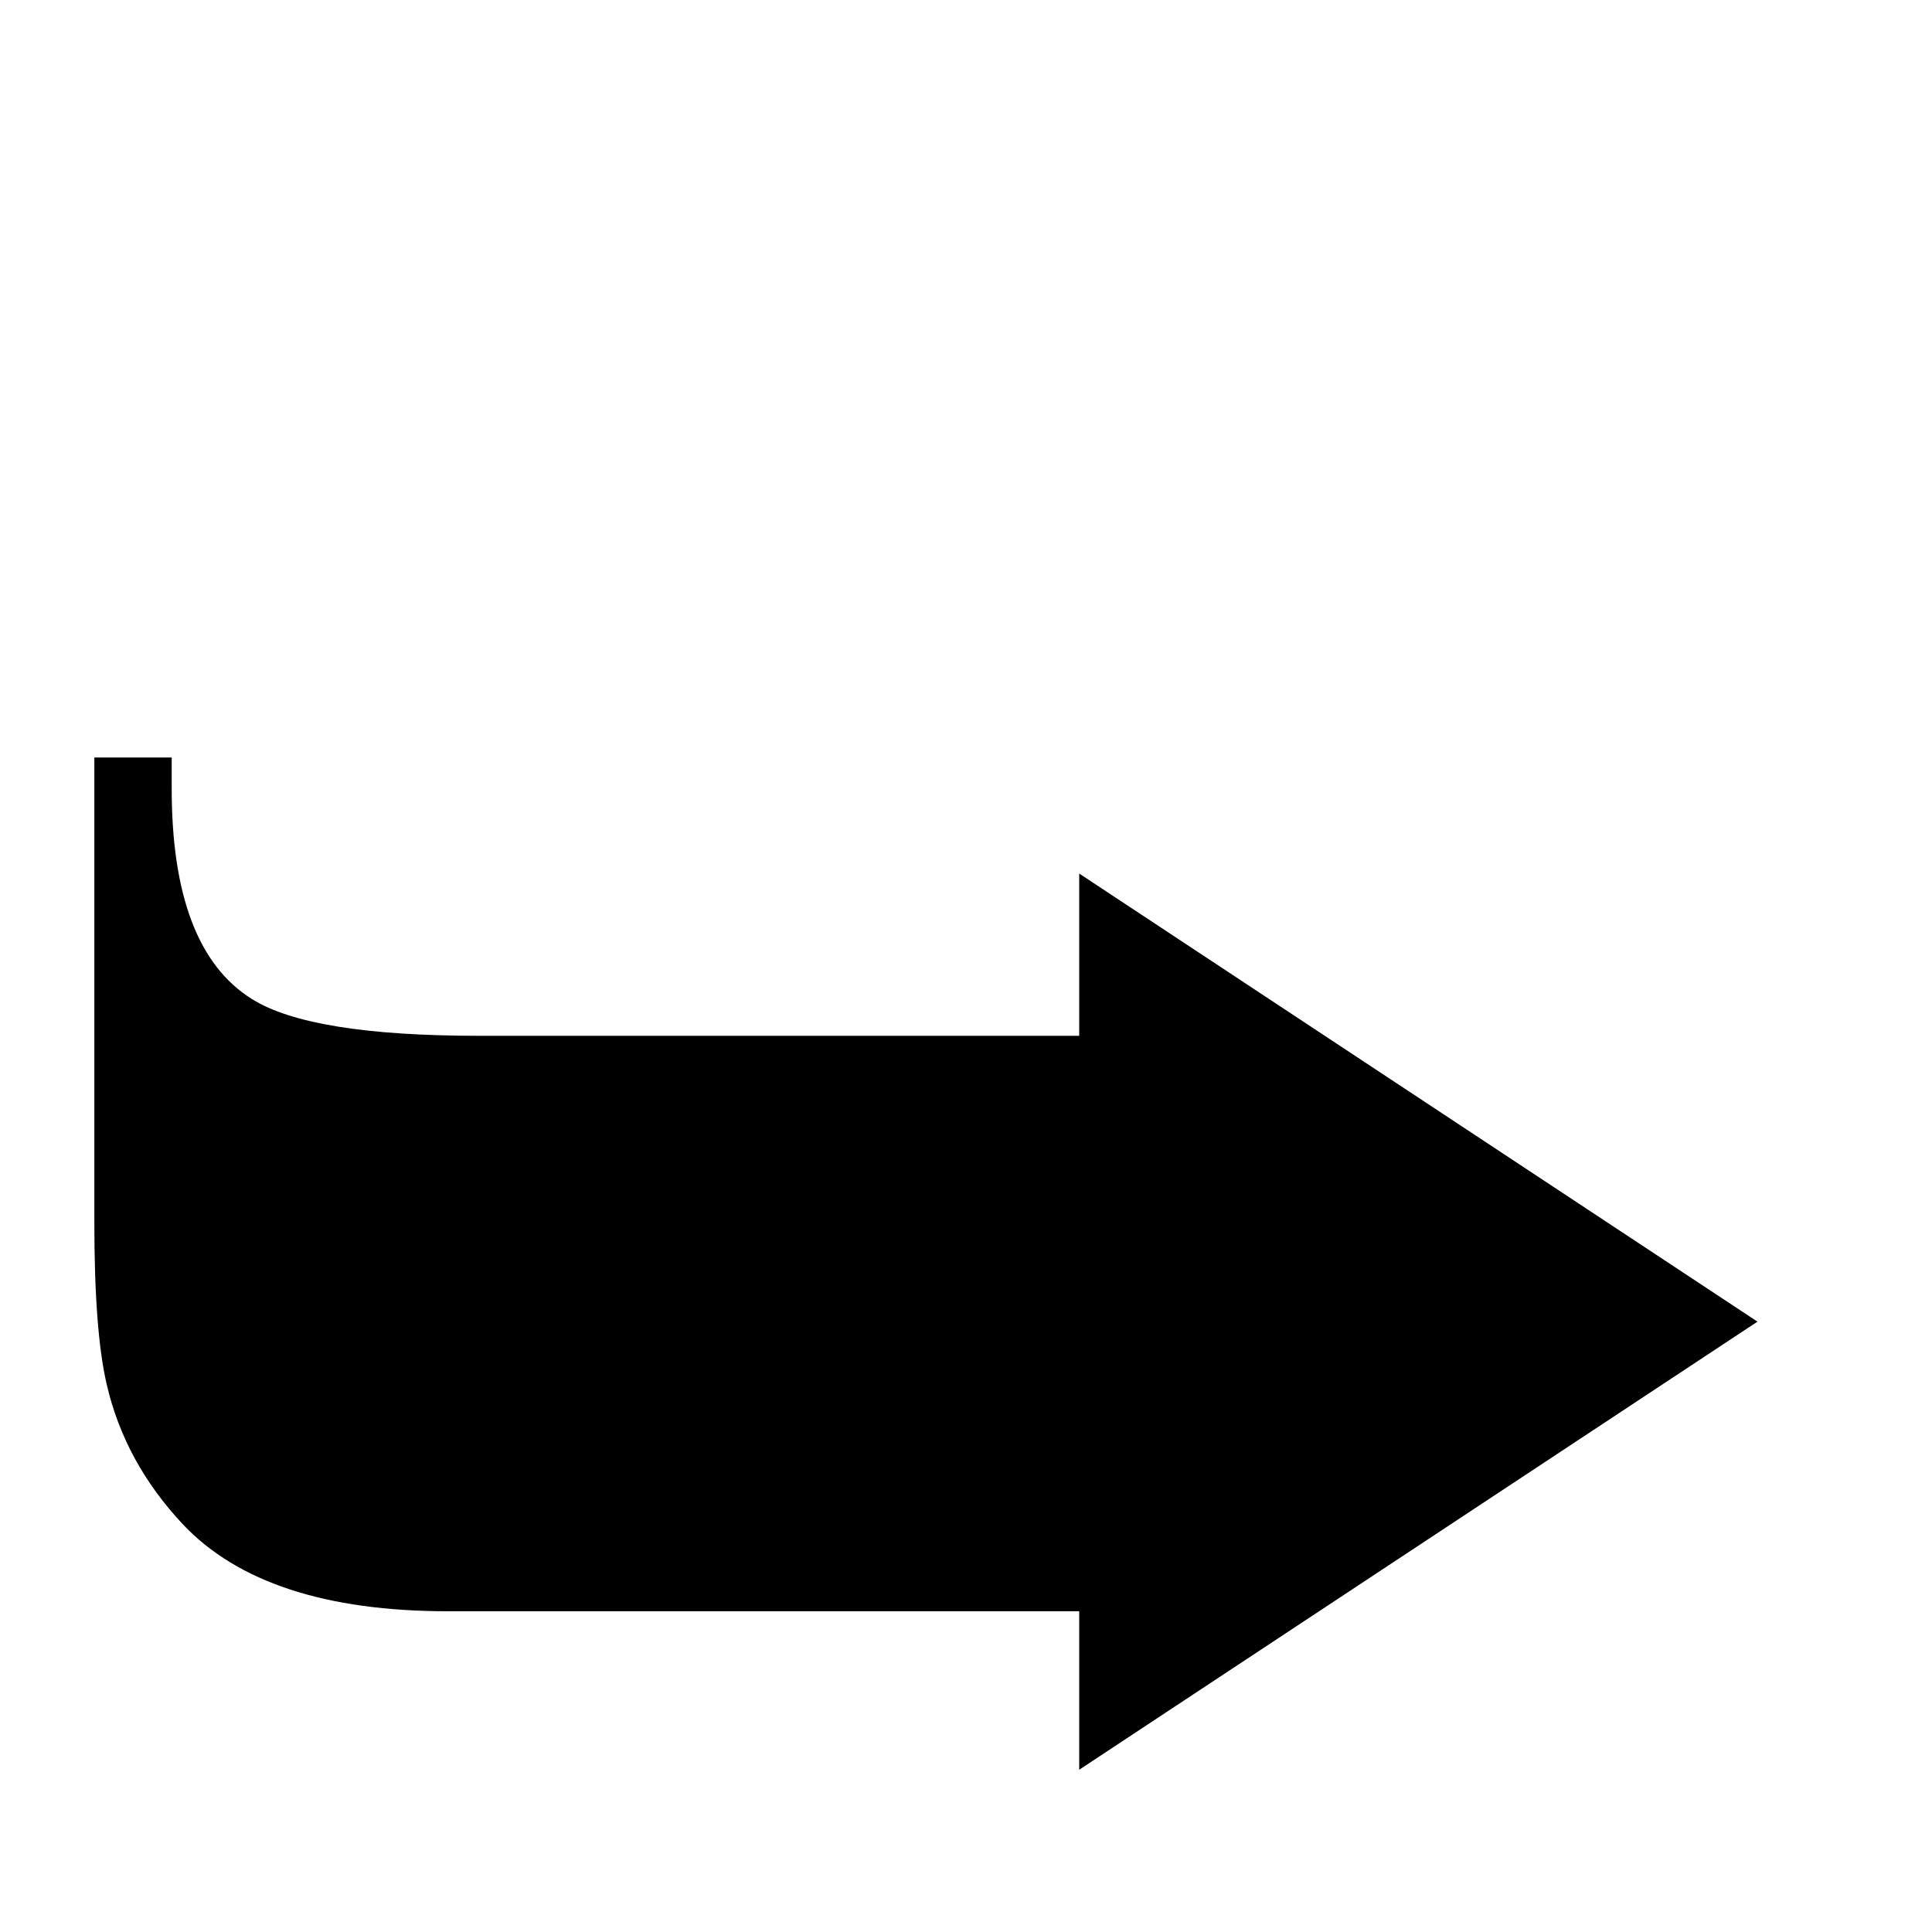 <?xml version="1.0" standalone="no"?>
<!DOCTYPE svg PUBLIC "-//W3C//DTD SVG 1.1//EN" "http://www.w3.org/Graphics/SVG/1.1/DTD/svg11.dtd" >
<svg viewBox="0 -442 2048 2048">
  <g transform="matrix(1 0 0 -1 0 1606)">
   <path fill="currentColor"
d="M1863 647l-719 -475v168h-669q-194 0 -281 92q-62 66 -81 149q-13 56 -13 171v493h82v-33q0 -170 85 -223q62 -39 241 -39h636v172z" />
  </g>

</svg>
